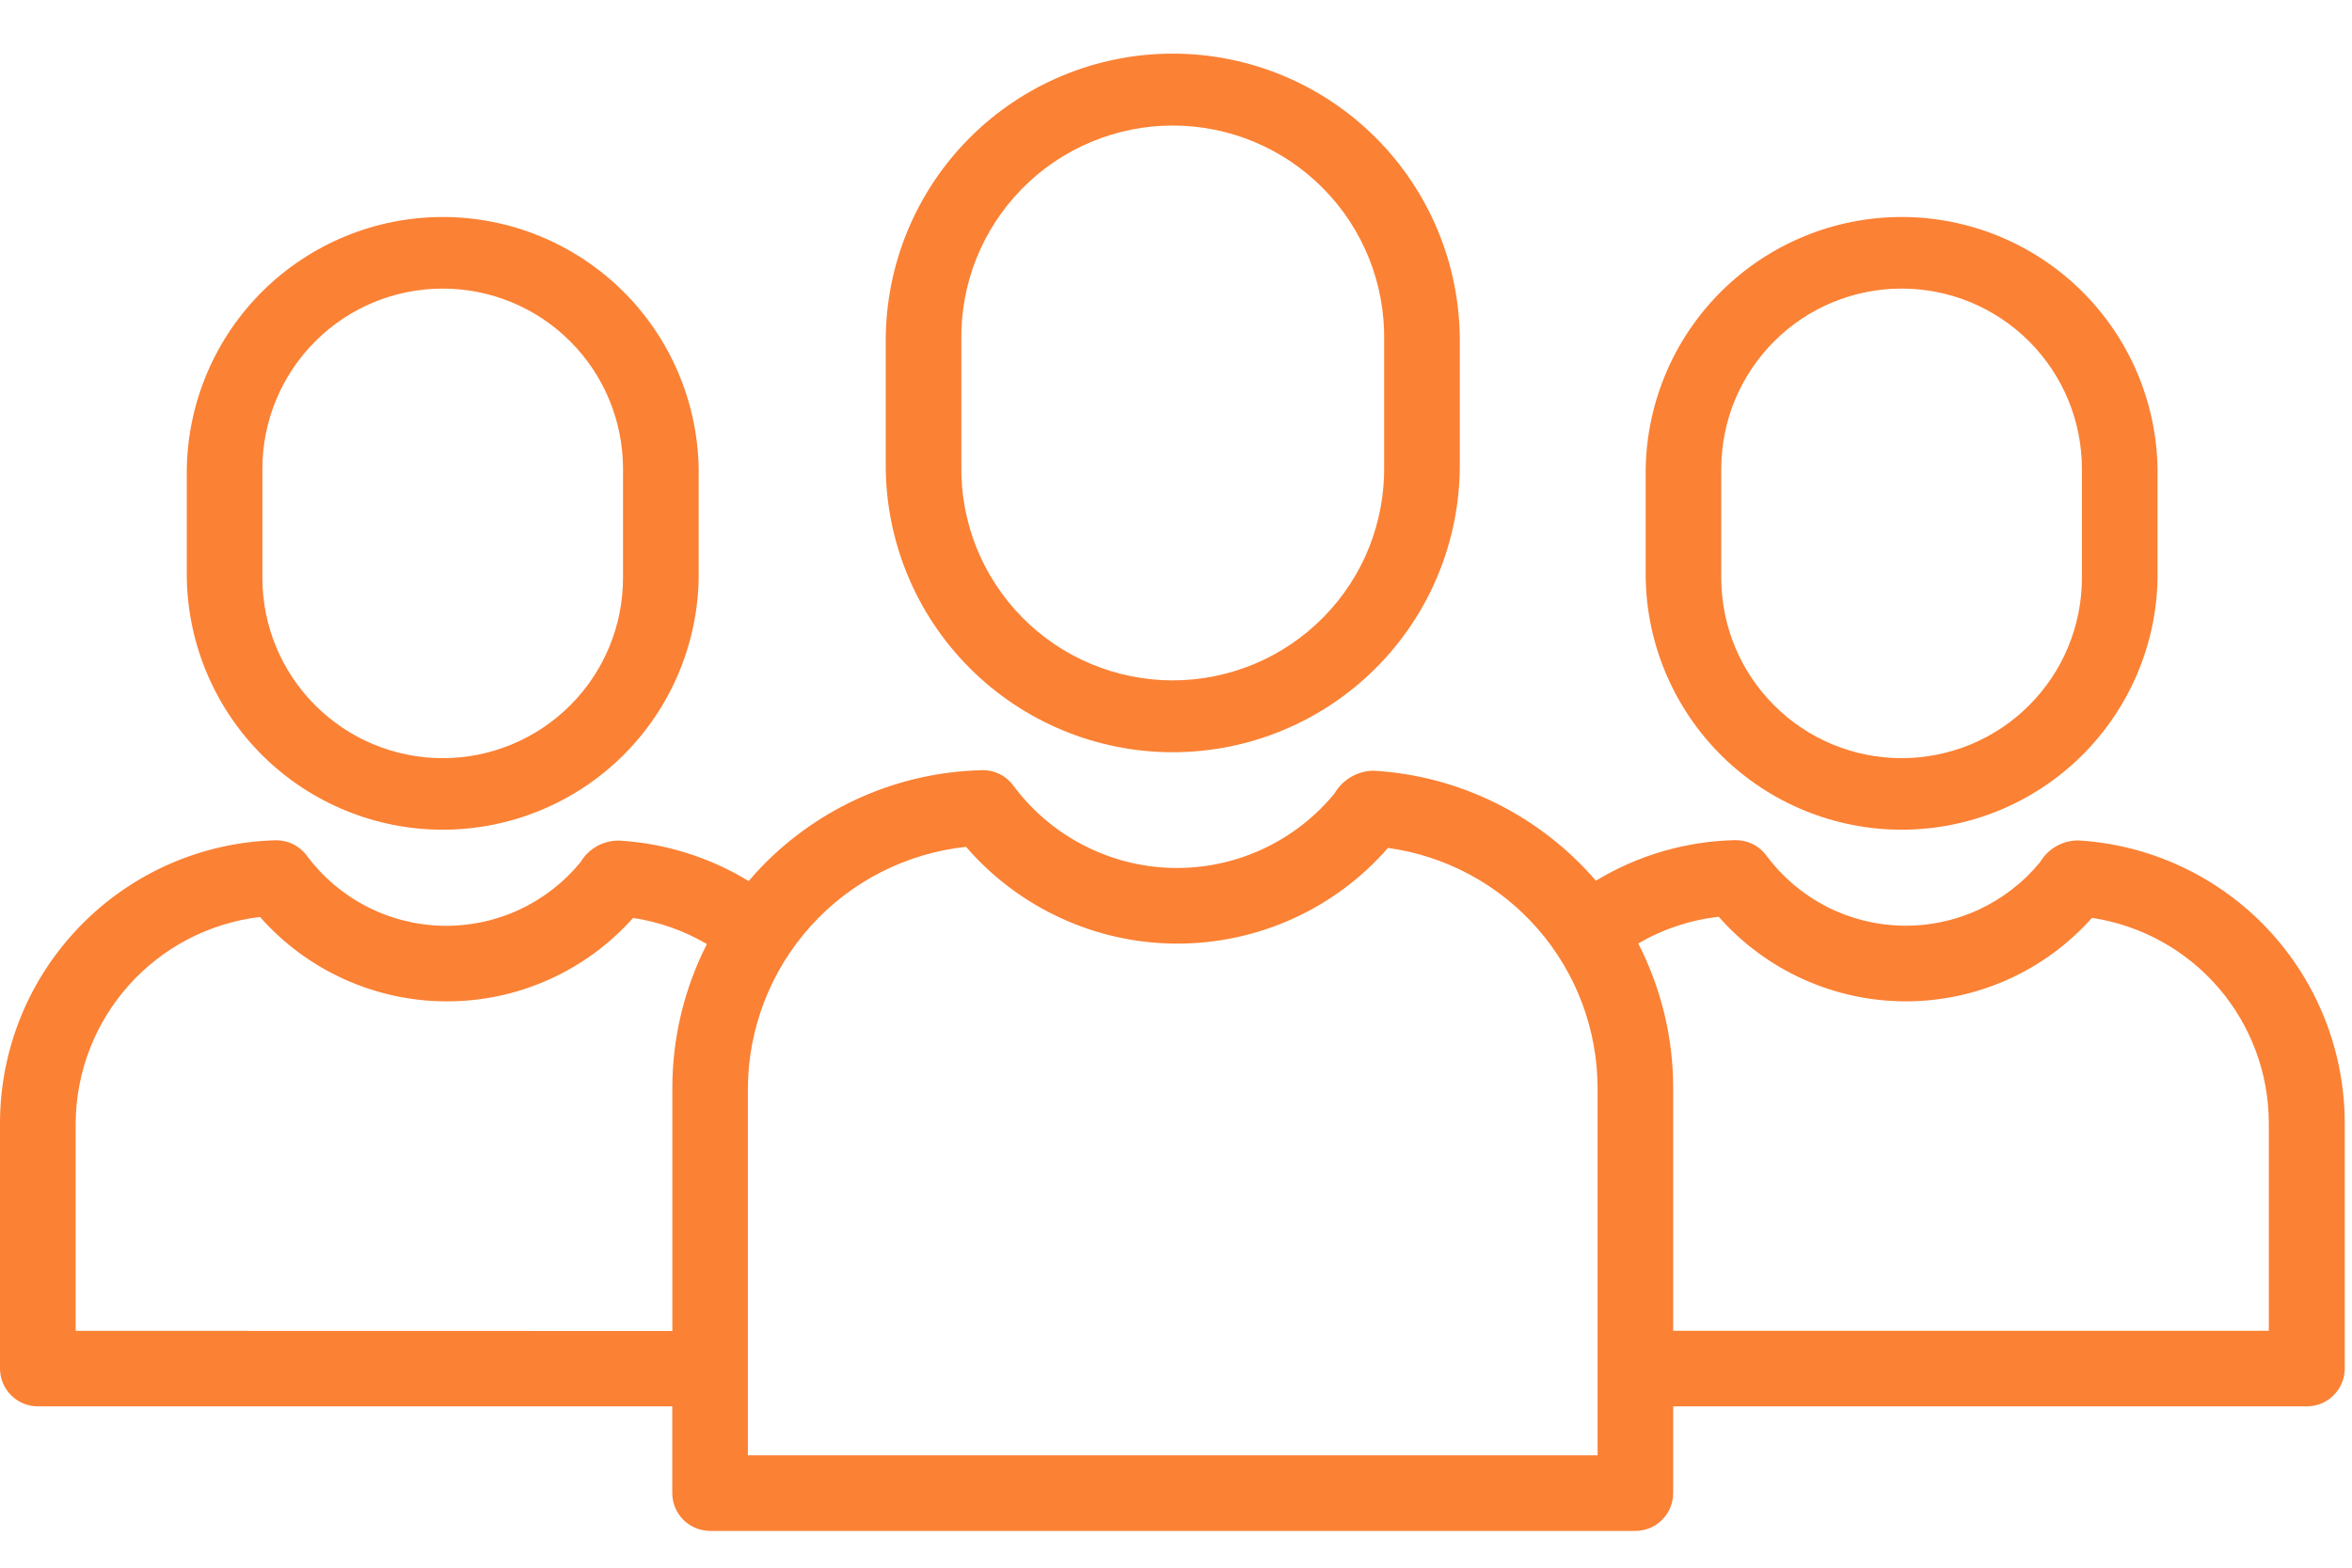 <svg width="36" height="24" viewBox="0 0 36 24" fill="none" xmlns="http://www.w3.org/2000/svg">
<path d="M22.344 7.123V5.215C22.344 4.05 21.881 2.932 21.057 2.108C20.233 1.284 19.115 0.821 17.95 0.821C16.785 0.821 15.667 1.284 14.844 2.108C14.02 2.932 13.557 4.05 13.557 5.215V7.123C13.557 8.288 14.02 9.406 14.844 10.229C15.667 11.053 16.785 11.516 17.95 11.516C19.115 11.516 20.233 11.053 21.057 10.229C21.881 9.406 22.344 8.288 22.344 7.123ZM14.715 7.123V5.215C14.707 4.785 14.785 4.358 14.944 3.959C15.104 3.56 15.341 3.196 15.642 2.89C15.943 2.583 16.302 2.34 16.699 2.174C17.095 2.007 17.52 1.922 17.95 1.922C18.38 1.922 18.805 2.007 19.202 2.174C19.598 2.34 19.957 2.583 20.258 2.89C20.56 3.196 20.797 3.56 20.956 3.959C21.115 4.358 21.193 4.785 21.186 5.215V7.123C21.193 7.552 21.115 7.979 20.956 8.379C20.797 8.778 20.56 9.141 20.258 9.448C19.957 9.754 19.598 9.998 19.202 10.164C18.805 10.33 18.38 10.416 17.95 10.416C17.52 10.416 17.095 10.33 16.699 10.164C16.302 9.998 15.943 9.754 15.642 9.448C15.341 9.141 15.104 8.778 14.944 8.379C14.785 7.979 14.707 7.552 14.715 7.123Z" fill="#FB8134"/>
<path d="M10.868 23.437H25.031C25.185 23.437 25.332 23.376 25.44 23.267C25.549 23.159 25.61 23.011 25.61 22.858V21.53H35.31C35.464 21.53 35.611 21.469 35.719 21.36C35.828 21.252 35.889 21.104 35.889 20.951V17.194C35.888 16.091 35.468 15.031 34.714 14.227C33.959 13.423 32.927 12.937 31.827 12.867C31.707 12.863 31.588 12.892 31.482 12.95C31.377 13.008 31.289 13.093 31.227 13.197C30.971 13.51 30.647 13.76 30.28 13.929C29.912 14.098 29.511 14.181 29.107 14.171C28.703 14.162 28.306 14.06 27.947 13.874C27.588 13.687 27.277 13.422 27.036 13.097C26.981 13.022 26.908 12.961 26.825 12.921C26.741 12.88 26.649 12.86 26.556 12.862C25.804 12.879 25.07 13.093 24.427 13.483C24.002 12.989 23.482 12.585 22.898 12.296C22.314 12.006 21.678 11.837 21.027 11.799C20.905 11.8 20.786 11.832 20.681 11.893C20.576 11.954 20.488 12.041 20.427 12.146C20.127 12.513 19.746 12.806 19.315 13.004C18.884 13.202 18.413 13.299 17.939 13.287C17.465 13.276 17 13.156 16.579 12.937C16.158 12.719 15.792 12.407 15.51 12.026C15.455 11.951 15.382 11.89 15.299 11.849C15.215 11.808 15.123 11.788 15.03 11.791C13.761 11.82 12.554 12.347 11.669 13.257C11.596 13.332 11.527 13.409 11.459 13.488C10.861 13.124 10.184 12.912 9.486 12.869C9.366 12.865 9.247 12.894 9.141 12.952C9.036 13.01 8.948 13.095 8.886 13.199C8.63 13.512 8.306 13.762 7.939 13.931C7.572 14.1 7.171 14.182 6.767 14.173C6.362 14.163 5.966 14.061 5.607 13.875C5.248 13.689 4.937 13.424 4.696 13.099C4.641 13.024 4.568 12.964 4.485 12.923C4.401 12.882 4.309 12.862 4.216 12.864C3.088 12.895 2.017 13.365 1.23 14.174C0.442 14.982 0.001 16.065 0 17.194V20.951C0 21.027 0.015 21.102 0.044 21.172C0.073 21.242 0.116 21.306 0.17 21.36C0.223 21.414 0.287 21.457 0.357 21.486C0.428 21.515 0.503 21.53 0.579 21.53H10.29V22.858C10.29 23.011 10.351 23.158 10.459 23.267C10.568 23.375 10.715 23.436 10.868 23.437ZM26.309 14.037C26.666 14.442 27.105 14.767 27.596 14.989C28.088 15.212 28.621 15.328 29.161 15.33C29.701 15.331 30.235 15.218 30.728 14.998C31.221 14.777 31.661 14.455 32.02 14.052C32.773 14.165 33.459 14.545 33.956 15.121C34.453 15.698 34.726 16.434 34.727 17.195V20.373H25.61V16.66C25.611 15.889 25.427 15.129 25.075 14.444C25.453 14.223 25.874 14.083 26.309 14.035V14.037ZM14.788 12.966C15.188 13.429 15.683 13.801 16.24 14.056C16.796 14.312 17.401 14.445 18.013 14.446C18.625 14.447 19.231 14.317 19.788 14.065C20.346 13.812 20.843 13.442 21.245 12.981C22.134 13.104 22.948 13.544 23.537 14.22C24.127 14.896 24.452 15.763 24.453 16.66V22.28H11.447V16.66C11.452 15.741 11.796 14.856 12.412 14.174C13.028 13.492 13.874 13.062 14.788 12.964V12.966ZM1.158 20.374V17.196C1.163 16.416 1.452 15.665 1.972 15.083C2.491 14.502 3.206 14.13 3.98 14.038C4.337 14.443 4.775 14.767 5.267 14.99C5.759 15.213 6.292 15.329 6.832 15.33C7.371 15.332 7.905 15.219 8.398 14.998C8.891 14.778 9.331 14.456 9.69 14.053C10.089 14.113 10.472 14.248 10.82 14.453C10.471 15.137 10.29 15.895 10.291 16.663V20.376L1.158 20.374Z" fill="#FB8134"/>
<path d="M33.024 8.847V7.178C33.008 6.15 32.588 5.169 31.855 4.448C31.122 3.727 30.135 3.322 29.107 3.322C28.079 3.322 27.092 3.727 26.359 4.448C25.626 5.169 25.206 6.15 25.189 7.178V8.847C25.206 9.875 25.626 10.855 26.359 11.577C27.092 12.298 28.079 12.702 29.107 12.702C30.135 12.702 31.122 12.298 31.855 11.577C32.588 10.855 33.008 9.875 33.024 8.847ZM26.346 8.847V7.178C26.346 6.815 26.418 6.456 26.556 6.121C26.695 5.787 26.899 5.482 27.155 5.226C27.411 4.97 27.715 4.766 28.05 4.628C28.385 4.489 28.744 4.418 29.106 4.418C29.469 4.418 29.828 4.489 30.163 4.628C30.497 4.766 30.802 4.97 31.058 5.226C31.314 5.482 31.518 5.787 31.656 6.121C31.795 6.456 31.866 6.815 31.866 7.178V8.847C31.866 9.209 31.795 9.568 31.656 9.903C31.518 10.238 31.314 10.542 31.058 10.798C30.802 11.055 30.497 11.258 30.163 11.397C29.828 11.535 29.469 11.607 29.106 11.607C28.744 11.607 28.385 11.535 28.05 11.397C27.715 11.258 27.411 11.055 27.155 10.798C26.899 10.542 26.695 10.238 26.556 9.903C26.418 9.568 26.346 9.209 26.346 8.847Z" fill="#FB8134"/>
<path d="M10.694 8.847V7.178C10.678 6.15 10.258 5.169 9.525 4.448C8.792 3.727 7.805 3.322 6.777 3.322C5.749 3.322 4.762 3.727 4.029 4.448C3.296 5.169 2.876 6.15 2.859 7.178V8.847C2.876 9.875 3.296 10.855 4.029 11.577C4.762 12.298 5.749 12.702 6.777 12.702C7.805 12.702 8.792 12.298 9.525 11.577C10.258 10.855 10.678 9.875 10.694 8.847ZM4.016 8.847V7.178C4.016 6.446 4.307 5.744 4.825 5.226C5.342 4.708 6.044 4.418 6.776 4.418C7.508 4.418 8.21 4.708 8.728 5.226C9.246 5.744 9.536 6.446 9.536 7.178V8.847C9.536 9.579 9.246 10.281 8.728 10.798C8.21 11.316 7.508 11.607 6.776 11.607C6.044 11.607 5.342 11.316 4.825 10.798C4.307 10.281 4.016 9.579 4.016 8.847Z" fill="#FB8134"/>
</svg>
